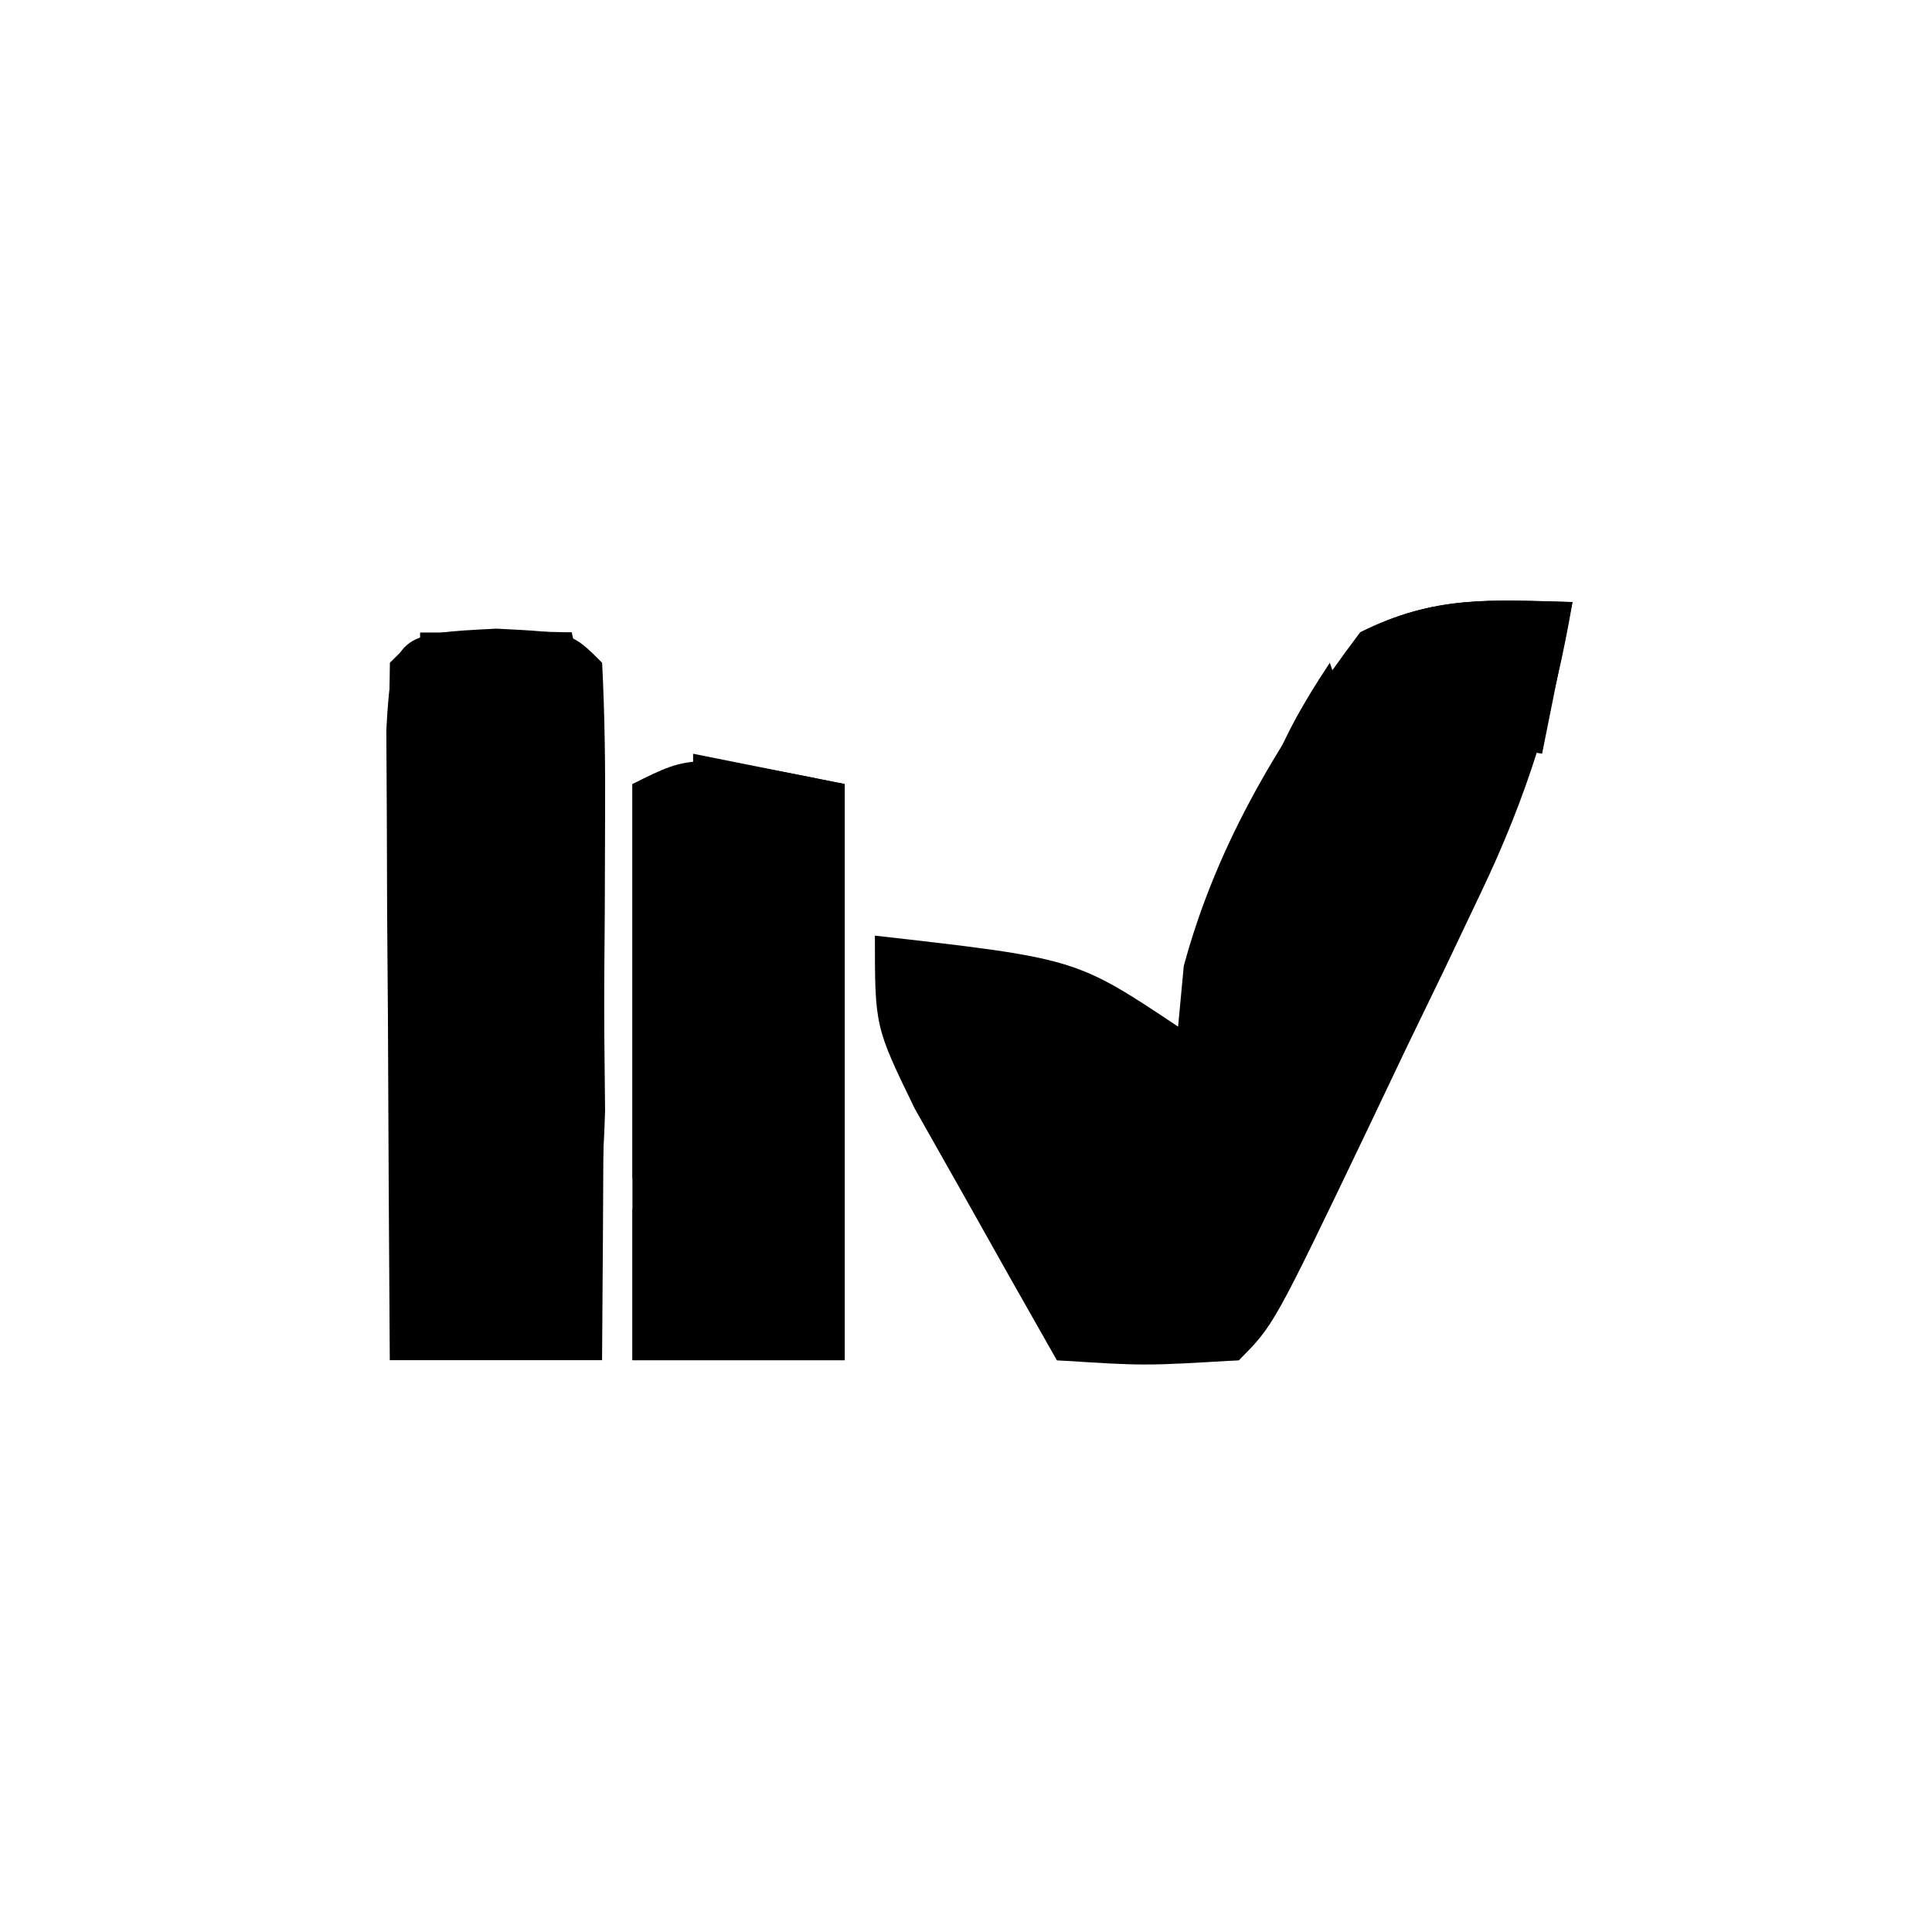 <!-- Generated by IcoMoon.io -->
<svg version="1.1" xmlns="http://www.w3.org/2000/svg" width="32" height="32" viewBox="0 0 32 32">
<path d="M26.045 9.973c-0.296 1.757-0.754 3.22-1.523 4.826-0.2 0.42-0.4 0.84-0.606 1.274-0.209 0.432-0.418 0.864-0.634 1.309-0.313 0.659-0.313 0.659-0.634 1.332-1.552 3.239-1.552 3.239-2.129 3.816-1.004 0.020-2.009 0.021-3.014 0-0.506-0.887-1.008-1.777-1.507-2.669-0.279-0.495-0.56-0.991-0.848-1.501-0.659-1.356-0.659-1.356-0.659-2.863 3.327 0.377 3.327 0.377 5.022 1.507 0.031-0.332 0.062-0.663 0.094-1.004 0.565-2.085 1.626-3.8 2.919-5.524 1.237-0.619 2.149-0.538 3.516-0.503z"></path>
<path d="M8.215 10.412c1.256 0.063 1.256 0.063 1.758 0.565 0.044 0.858 0.054 1.717 0.049 2.576-0.002 0.779-0.002 0.779-0.005 1.575-0.004 0.547-0.008 1.094-0.013 1.657-0.002 0.549-0.004 1.097-0.007 1.662-0.006 1.36-0.014 2.721-0.025 4.082-1.16 0-2.321 0-3.516 0-0.014-1.915-0.023-3.83-0.031-5.744-0.004-0.547-0.008-1.094-0.013-1.657-0.002-0.52-0.003-1.039-0.005-1.575-0.003-0.481-0.005-0.963-0.008-1.458 0.081-1.595 0.213-1.602 1.815-1.682z"></path>
<path d="M13.991 12.986c0 3.149 0 6.298 0 9.543-1.16 0-2.321 0-3.516 0 0-3.149 0-6.298 0-9.543 1.004-0.503 1.004-0.503 3.516 0z"></path>
<path d="M21.022 15.497c0.497 0 0.994 0 1.507 0-0.142 0.89-0.29 1.779-0.439 2.669-0.082 0.495-0.163 0.991-0.247 1.501-0.318 1.356-0.318 1.356-1.323 2.863-1.57 0.094-1.57 0.094-3.014 0-0.052-0.342-0.104-0.684-0.157-1.036-0.419-1.791-1.096-3.315-1.852-4.991 2.009 0.503 2.009 0.503 4.018 1.004 0.218-0.332 0.435-0.663 0.659-1.004 0.279-0.332 0.56-0.663 0.848-1.004z"></path>
<path d="M9.973 13.489c0.014 1.046 0.023 2.093 0.031 3.139 0.006 0.583 0.012 1.165 0.018 1.766-0.040 1.328-0.156 2.377-0.552 3.634-0.663 0-1.326 0-2.009 0-0.054-1.14-0.093-2.281-0.126-3.422-0.023-0.635-0.047-1.27-0.071-1.925 0.196-1.685 0.196-1.685 1.177-2.664 1.028-0.528 1.028-0.528 1.531-0.528z"></path>
<path d="M11.48 12.484c0.829 0.165 1.658 0.332 2.511 0.503 0 3.149 0 6.298 0 9.543-1.16 0-2.321 0-3.516 0 0-0.829 0-1.657 0-2.511 0.165 0.497 0.332 0.994 0.503 1.507 0.663 0 1.326 0 2.009 0 0-2.652 0-5.304 0-8.036-0.497 0-0.994 0-1.507 0 0-0.332 0-0.663 0-1.004z"></path>
<path d="M8.246 10.444c0.606 0.015 0.606 0.015 1.225 0.031 0.165 0.829 0.332 1.658 0.503 2.511-2.386 1.507-2.386 1.507-3.516 1.507-0.021-1.171-0.021-2.344 0-3.516 0.503-0.503 0.503-0.503 1.789-0.534z"></path>
<path d="M21.022 15.497c0.497 0 0.994 0 1.507 0-0.332 1.492-0.663 2.983-1.004 4.52-0.663 0-1.326 0-2.009 0-0.127-1.518-0.103-2.331 0.659-3.672 0.279-0.279 0.56-0.56 0.848-0.848z"></path>
<path d="M10.476 12.986c1.243 0.248 1.243 0.248 2.511 0.503 0 0.663 0 1.326 0 2.009-0.663 0-1.326 0-2.009 0 0 1.326 0 2.652 0 4.018-0.165 0-0.332 0-0.503 0 0-2.155 0-4.309 0-6.529z"></path>
<path d="M22.529 11.982c0.829 0 1.657 0 2.511 0-0.165 0.829-0.332 1.658-0.503 2.511-0.994 0-1.989 0-3.014 0 0.332-0.829 0.663-1.658 1.004-2.511z"></path>
<path d="M26.045 9.973c-0.165 0.829-0.332 1.658-0.503 2.511-1.492-0.248-1.492-0.248-3.014-0.503 0-0.497 0-0.994 0-1.507 1.237-0.619 2.149-0.538 3.516-0.503z"></path>
<path d="M22.027 10.978c0.503 1.507 0.503 1.507 0 3.014 0.829 0.165 1.657 0.332 2.511 0.503-0.165 0.332-0.332 0.663-0.503 1.004-1.16-0.165-2.321-0.332-3.516-0.503 0.275-1.695 0.53-2.553 1.507-4.018z"></path>
<path d="M6.959 10.476c0.829 0 1.657 0 2.511 0-0.165 0.663-0.332 1.326-0.503 2.009-0.663 0.165-1.326 0.332-2.009 0.503 0-0.829 0-1.658 0-2.511z"></path>
</svg>
